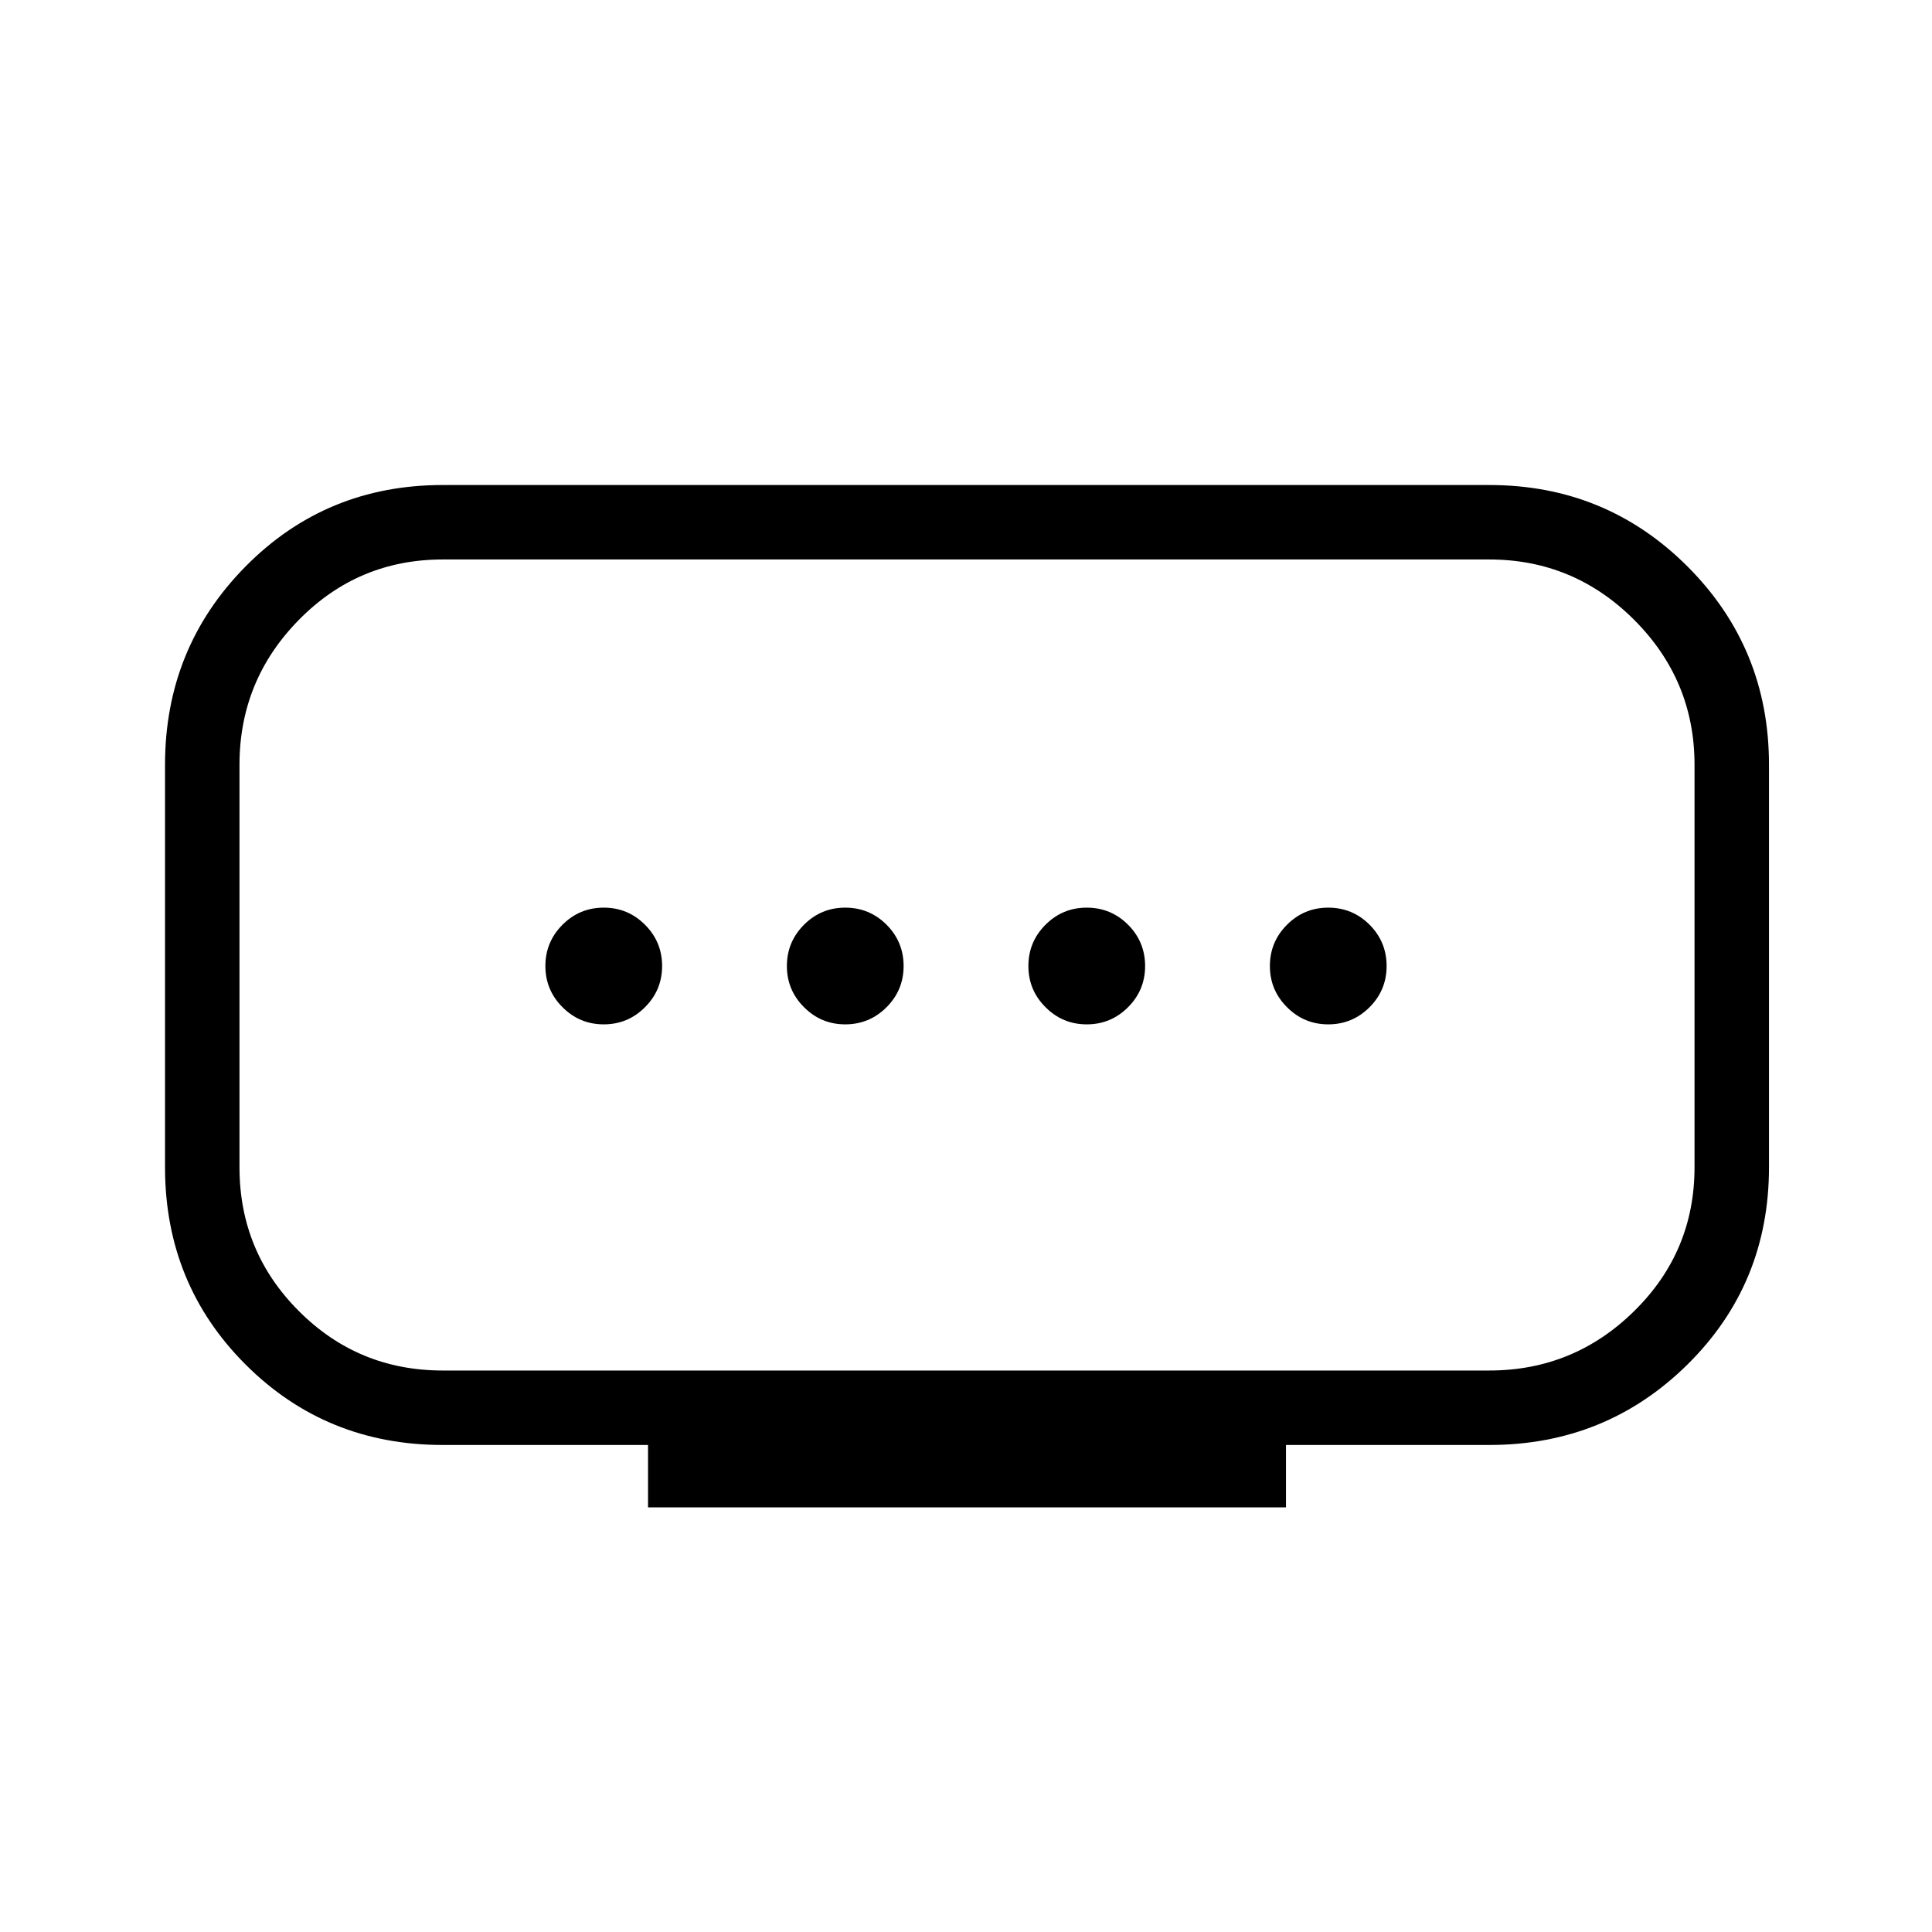 <svg xmlns="http://www.w3.org/2000/svg" height="24" width="24"><path d="M5.5 17.025h13q1.05 0 1.8-.738.75-.737.75-1.787v-5q0-1.05-.75-1.8t-1.8-.75h-13q-1.05 0-1.787.75-.738.75-.738 1.8v5q0 1.05.738 1.787.737.738 1.787.738Zm2.55 1.7v-.775H5.5q-1.45 0-2.45-1-1-1-1-2.45v-5q0-1.45 1-2.463 1-1.012 2.45-1.012h13q1.45 0 2.463 1.012Q21.975 8.05 21.975 9.5v5q0 1.45-1.012 2.45-1.013 1-2.463 1h-2.525v.775Zm2.45-6q.3 0 .513-.213.212-.212.212-.512 0-.3-.212-.513-.213-.212-.513-.212-.3 0-.512.212-.213.213-.213.513 0 .3.213.512.212.213.512.213Zm-3 0q.3 0 .512-.213.213-.212.213-.512 0-.3-.213-.513-.212-.212-.512-.212-.3 0-.512.212-.213.213-.213.513 0 .3.213.512.212.213.512.213Zm6 0q.3 0 .513-.213.212-.212.212-.512 0-.3-.212-.513-.213-.212-.513-.212-.3 0-.512.212-.213.213-.213.513 0 .3.213.512.212.213.512.213Zm3 0q.3 0 .513-.213.212-.212.212-.512 0-.3-.212-.513-.213-.212-.513-.212-.3 0-.512.212-.213.213-.213.513 0 .3.213.512.212.213.512.213ZM12 12Z"/></svg>